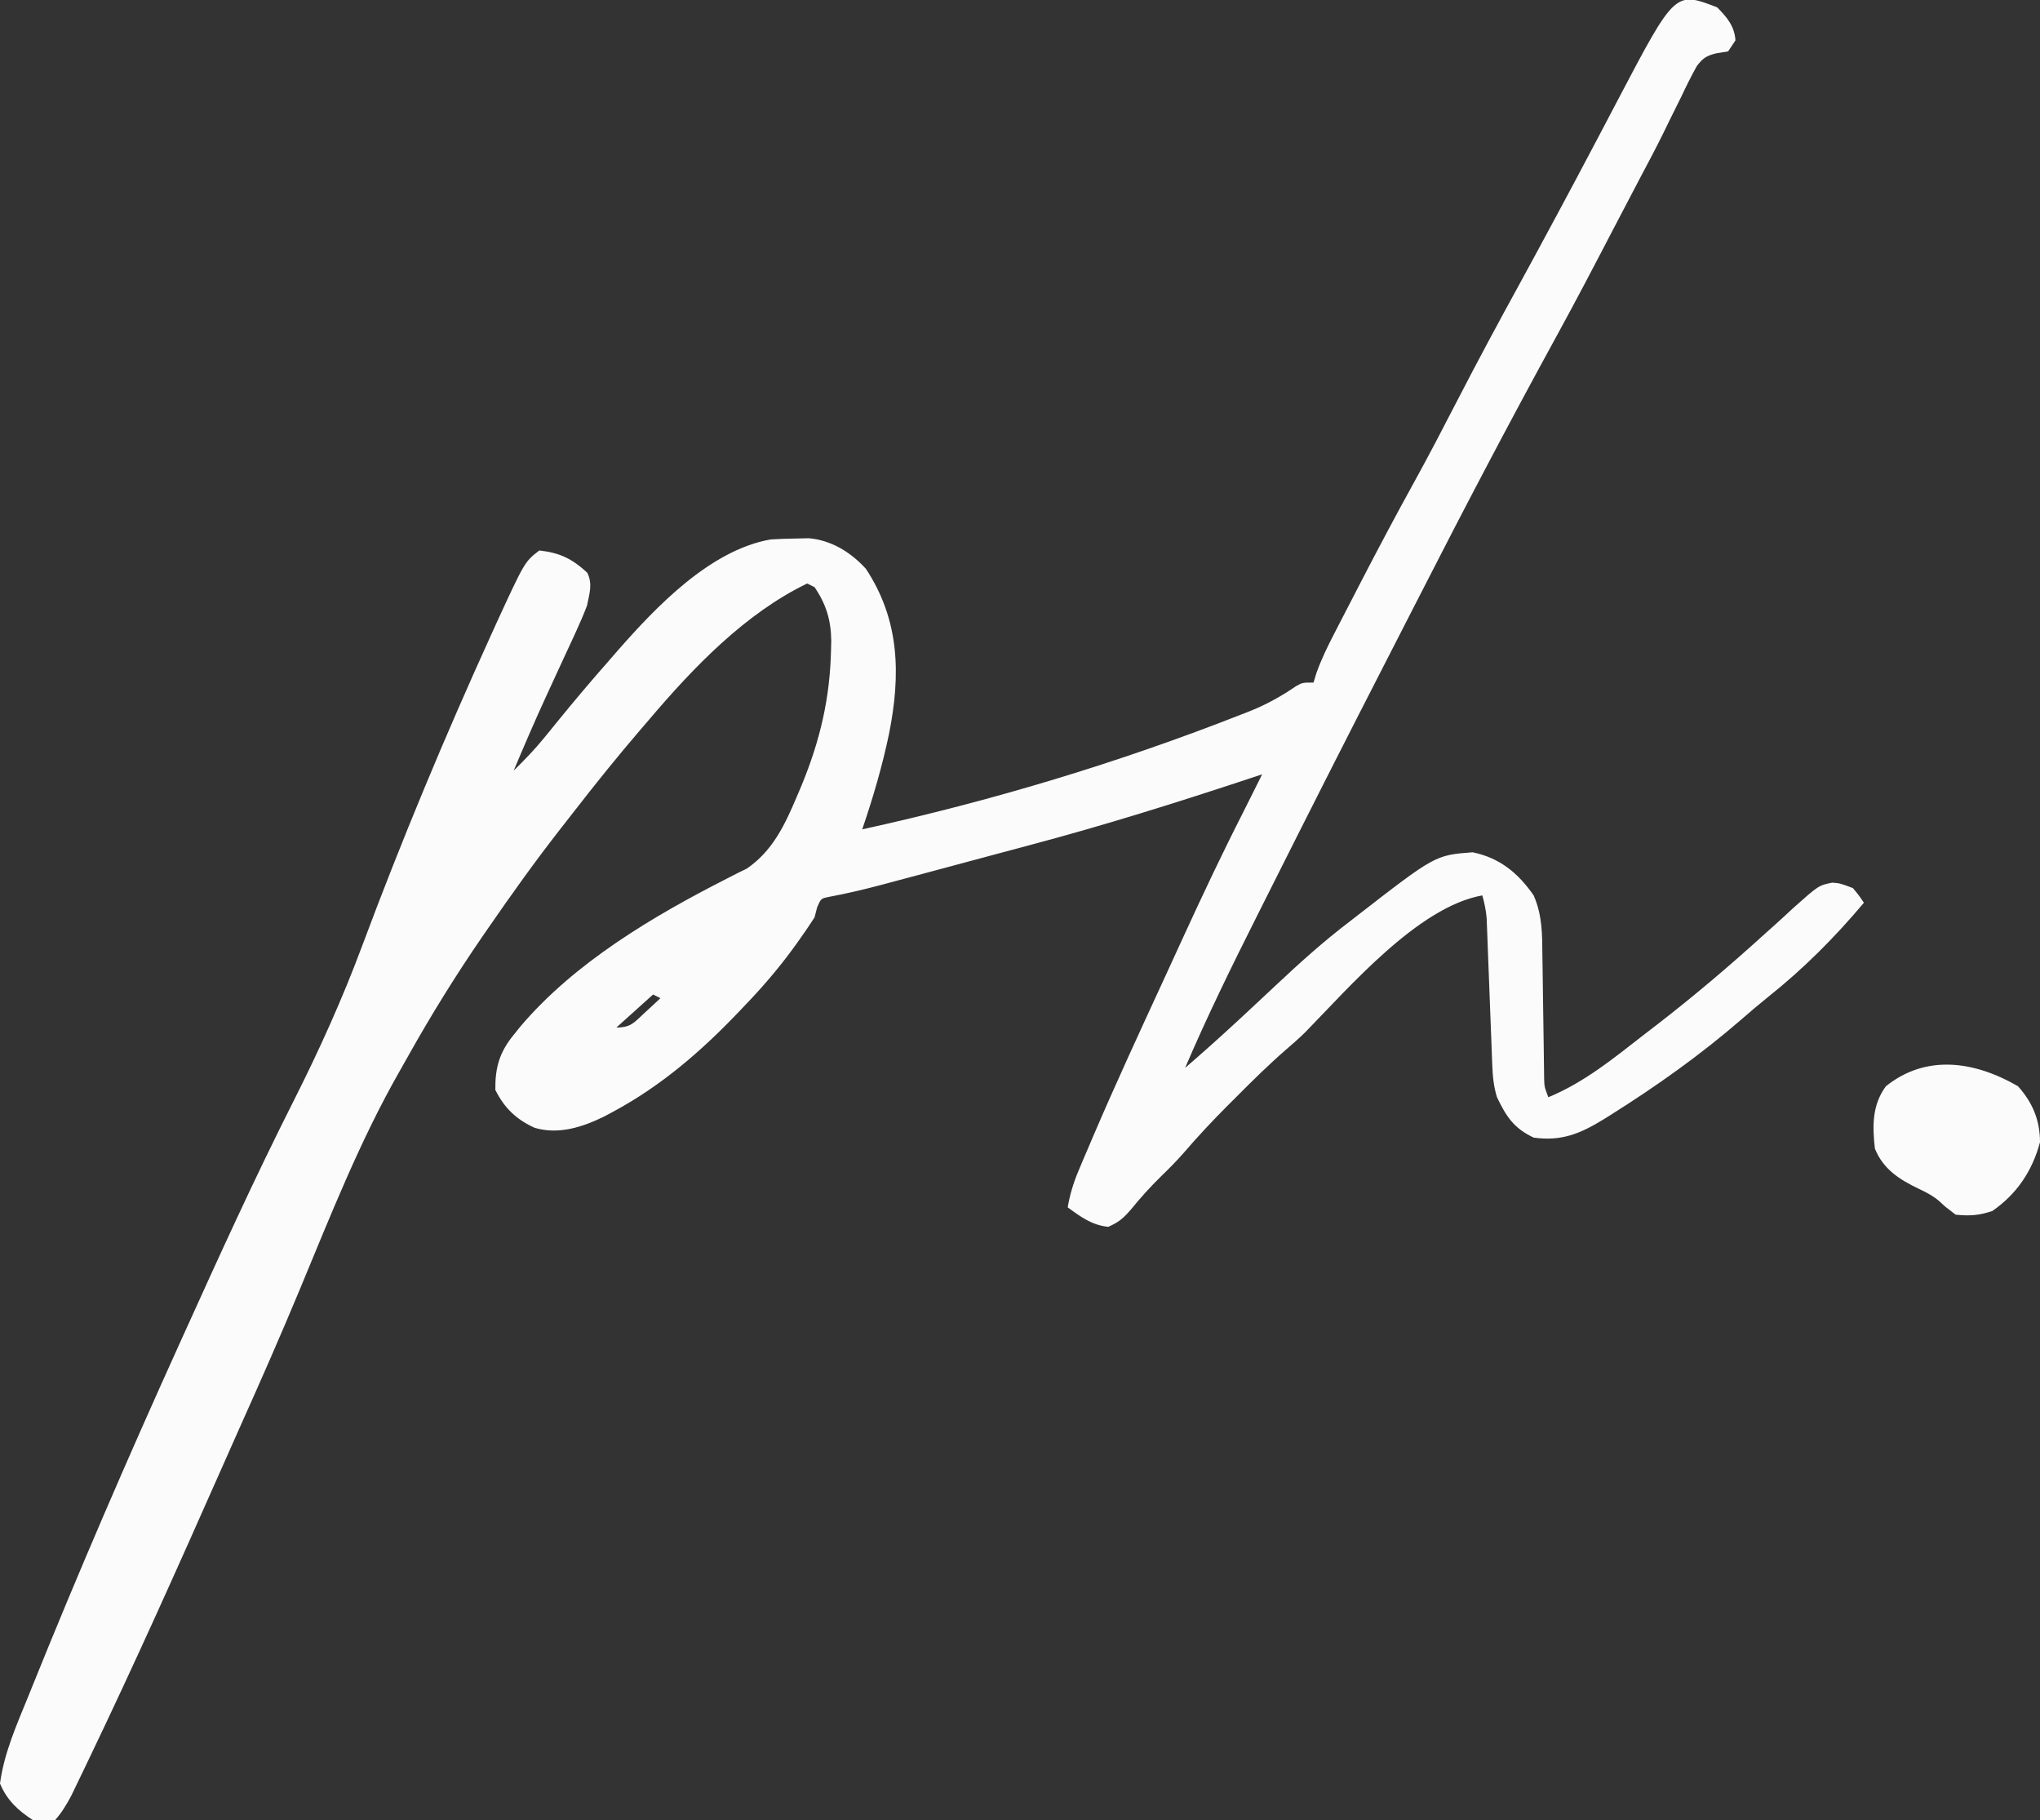 <?xml version="1.0" encoding="UTF-8"?>
<svg version="1.1" xmlns="http://www.w3.org/2000/svg" width="556" height="496">
<rect width="100%" height="100%" fill="#333333" stroke="none"/>
<path d="M0 0 C2.675 2.675 4.742 5.13 5 9 C4.34 9.99 3.68 10.98 3 12 C1.385 12.265 1.385 12.265 -0.262 12.535 C-2.925 13.213 -3.839 13.79 -5.534 16.003 C-7.075 18.77 -8.461 21.573 -9.812 24.438 C-10.86 26.551 -11.908 28.664 -12.957 30.777 C-13.471 31.833 -13.985 32.889 -14.514 33.976 C-16.589 38.198 -18.787 42.349 -21 46.5 C-23.64 51.497 -26.264 56.503 -28.867 61.52 C-33.765 70.956 -38.704 80.363 -43.812 89.688 C-56.571 112.989 -68.913 136.471 -80.984 160.134 C-84.103 166.248 -87.234 172.356 -90.371 178.461 C-101.18 199.512 -111.874 220.62 -122.478 241.775 C-123.424 243.66 -124.37 245.544 -125.318 247.427 C-132.215 261.146 -138.962 274.879 -145 289 C-140.213 284.876 -135.515 280.663 -130.875 276.375 C-130.325 275.867 -129.775 275.359 -129.209 274.836 C-126.262 272.108 -123.326 269.369 -120.402 266.617 C-113.82 260.433 -107.207 254.46 -100 249 C-99.179 248.362 -99.179 248.362 -98.341 247.711 C-76.832 231.026 -76.832 231.026 -66.625 230.25 C-59.251 231.776 -54.231 235.902 -50 242 C-47.61 247.456 -47.672 252.692 -47.621 258.543 C-47.604 259.548 -47.587 260.554 -47.57 261.59 C-47.517 264.789 -47.476 267.988 -47.438 271.188 C-47.394 274.398 -47.347 277.608 -47.295 280.817 C-47.263 282.812 -47.236 284.806 -47.214 286.801 C-47.201 287.702 -47.187 288.603 -47.174 289.532 C-47.164 290.324 -47.155 291.117 -47.145 291.933 C-47.072 294.198 -47.072 294.198 -46 297 C-36.221 292.957 -28.275 286.442 -20 280 C-18.784 279.065 -17.568 278.13 -16.352 277.195 C-6.151 269.315 3.647 260.979 13.188 252.312 C14.365 251.259 14.365 251.259 15.566 250.184 C17.32 248.61 19.055 247.017 20.777 245.41 C27.676 239.269 27.676 239.269 31.367 238.52 C33.5 238.688 33.5 238.688 37 240 C38.719 242.082 38.719 242.082 40 244 C32.073 253.442 23.504 262.028 13.855 269.703 C11.359 271.711 8.932 273.78 6.516 275.883 C-4.531 285.45 -16.448 293.912 -28.812 301.688 C-29.464 302.098 -30.115 302.508 -30.786 302.93 C-37.248 306.909 -42.393 309.062 -50 308 C-55.439 305.434 -57.475 302.238 -60 297 C-60.894 294.073 -61.168 291.348 -61.281 288.295 C-61.336 286.903 -61.336 286.903 -61.393 285.484 C-61.446 283.991 -61.446 283.991 -61.5 282.469 C-61.541 281.441 -61.581 280.413 -61.623 279.353 C-61.797 274.957 -61.96 270.56 -62.125 266.163 C-62.247 262.952 -62.373 259.742 -62.5 256.531 C-62.553 255.039 -62.553 255.039 -62.607 253.516 C-62.663 252.125 -62.663 252.125 -62.719 250.705 C-62.749 249.891 -62.779 249.077 -62.811 248.238 C-62.995 246.06 -63.406 244.1 -64 242 C-81.422 245.097 -100.179 266.953 -112.256 279.288 C-113.99 280.991 -115.787 282.567 -117.637 284.145 C-122.312 288.213 -126.692 292.545 -131.062 296.938 C-131.826 297.697 -132.59 298.457 -133.377 299.24 C-137.578 303.448 -141.595 307.75 -145.474 312.256 C-147.386 314.442 -149.416 316.478 -151.5 318.5 C-154.438 321.373 -157.104 324.306 -159.688 327.5 C-161.824 329.945 -162.913 330.961 -165.938 332.312 C-170.417 331.855 -173.425 329.622 -177 327 C-176.388 323.46 -175.451 320.363 -174.059 317.055 C-173.648 316.078 -173.238 315.102 -172.815 314.096 C-172.36 313.033 -171.906 311.97 -171.438 310.875 C-170.958 309.748 -170.478 308.62 -169.984 307.459 C-163.888 293.25 -157.406 279.214 -150.926 265.177 C-149.139 261.305 -147.363 257.429 -145.59 253.551 C-140.264 241.923 -134.81 230.395 -129 219 C-127.329 215.669 -125.664 212.335 -124 209 C-124.969 209.322 -125.938 209.643 -126.936 209.975 C-147.073 216.644 -167.21 222.968 -187.722 228.395 C-191.298 229.345 -194.87 230.307 -198.443 231.268 C-203.545 232.64 -208.647 234.008 -213.75 235.375 C-214.74 235.64 -215.73 235.906 -216.75 236.179 C-219.598 236.942 -222.447 237.702 -225.297 238.461 C-226.143 238.688 -226.988 238.914 -227.86 239.148 C-232.632 240.416 -237.392 241.528 -242.248 242.436 C-244.251 242.865 -244.251 242.865 -245.277 245.207 C-245.516 246.129 -245.754 247.05 -246 248 C-247.476 250.285 -248.969 252.489 -250.562 254.688 C-251.009 255.306 -251.456 255.925 -251.917 256.562 C-255.937 262.047 -260.281 267.101 -265 272 C-265.478 272.504 -265.956 273.008 -266.449 273.527 C-276.751 284.349 -287.748 293.907 -301 301 C-301.748 301.401 -302.495 301.802 -303.266 302.215 C-309.21 305.135 -315.699 307.259 -322.27 305.336 C-327.284 303.047 -330.509 299.981 -333 295 C-333.061 288.924 -331.887 284.762 -328 280 C-327.415 279.273 -326.83 278.546 -326.227 277.797 C-311.458 260.338 -289.948 247.607 -269.762 237.355 C-268.809 236.867 -267.856 236.378 -266.875 235.875 C-266.068 235.481 -265.261 235.086 -264.43 234.68 C-257.408 229.826 -254.128 222.865 -250.875 215.188 C-250.443 214.171 -250.01 213.155 -249.565 212.108 C-244.5 199.827 -241.741 188.169 -241.5 174.875 C-241.481 174.105 -241.462 173.335 -241.443 172.542 C-241.507 167.015 -242.853 162.591 -246 158 C-246.66 157.67 -247.32 157.34 -248 157 C-264.914 165.171 -279.017 179.883 -291 194 C-292.234 195.435 -292.234 195.435 -293.492 196.898 C-299.756 204.21 -305.782 211.683 -311.677 219.294 C-312.943 220.926 -314.217 222.552 -315.492 224.176 C-322.298 232.906 -328.716 241.888 -335 251 C-335.503 251.729 -336.006 252.458 -336.525 253.208 C-343.801 263.799 -350.517 274.629 -356.792 285.842 C-357.537 287.173 -358.287 288.502 -359.044 289.826 C-369.892 308.801 -377.996 329.44 -386.382 349.593 C-391.51 361.916 -396.879 374.121 -402.344 386.298 C-404.157 390.346 -405.952 394.401 -407.746 398.457 C-419.458 424.926 -431.285 451.343 -443.812 477.438 C-444.108 478.055 -444.403 478.673 -444.707 479.31 C-445.535 481.041 -446.371 482.769 -447.207 484.496 C-447.676 485.467 -448.145 486.439 -448.628 487.439 C-449.923 489.857 -451.184 491.945 -453 494 C-455.75 494.625 -455.75 494.625 -459 494 C-463.066 491.374 -466.148 488.52 -468 484 C-466.869 475.573 -463.367 467.827 -460.188 460 C-459.891 459.264 -459.594 458.528 -459.289 457.769 C-446.576 426.229 -433.039 394.971 -419 364 C-418.701 363.34 -418.403 362.681 -418.095 362.001 C-408.358 340.499 -398.598 319.002 -387.938 297.938 C-381.01 284.196 -374.686 270.216 -369.312 255.794 C-358.591 227.064 -346.765 198.719 -334.062 170.812 C-333.408 169.37 -333.408 169.37 -332.74 167.898 C-324.997 151.072 -324.997 151.072 -321 148 C-315.358 148.647 -312.07 150.26 -307.934 154.074 C-306.431 157.173 -307.353 159.678 -308 163 C-308.899 165.358 -309.889 167.683 -310.949 169.973 C-311.244 170.618 -311.539 171.263 -311.843 171.927 C-312.783 173.976 -313.735 176.019 -314.688 178.062 C-315.924 180.739 -317.155 183.419 -318.387 186.098 C-318.688 186.751 -318.99 187.405 -319.301 188.078 C-322.33 194.664 -325.183 201.321 -328 208 C-325.079 205.129 -322.278 202.254 -319.695 199.074 C-319.111 198.359 -318.527 197.645 -317.926 196.908 C-317.332 196.175 -316.737 195.443 -316.125 194.688 C-311.521 189.027 -306.83 183.469 -302 178 C-300.879 176.704 -300.879 176.704 -299.734 175.383 C-289.192 163.388 -274.563 147.962 -258 145 C-255.711 144.857 -253.418 144.78 -251.125 144.75 C-249.931 144.724 -248.738 144.698 -247.508 144.672 C-241.355 145.247 -236.15 148.458 -232 153 C-222.754 167.01 -222.49 181.873 -225.688 197.938 C-227.535 206.816 -230.077 215.422 -233 224 C-197.72 216.26 -163.128 205.85 -129.5 192.625 C-128.354 192.179 -128.354 192.179 -127.185 191.724 C-122.692 189.904 -118.749 187.704 -114.744 184.966 C-113 184 -113 184 -110 184 C-109.747 183.164 -109.493 182.328 -109.232 181.467 C-107.875 177.649 -106.152 174.118 -104.289 170.531 C-103.743 169.468 -103.743 169.468 -103.186 168.384 C-102.004 166.087 -100.815 163.793 -99.625 161.5 C-98.801 159.904 -97.977 158.309 -97.153 156.713 C-92.331 147.392 -87.414 138.131 -82.338 128.945 C-78.434 121.86 -74.705 114.691 -71 107.5 C-65.337 96.515 -59.489 85.647 -53.541 74.815 C-50.776 69.763 -48.043 64.695 -45.312 59.625 C-44.74 58.563 -44.168 57.502 -43.578 56.408 C-40.216 50.16 -36.885 43.898 -33.578 37.621 C-32.82 36.185 -32.062 34.748 -31.303 33.312 C-29.847 30.552 -28.396 27.789 -26.948 25.024 C-11.462 -4.424 -11.462 -4.424 0 0 Z M-290 269 C-293.3 271.97 -296.6 274.94 -300 278 C-296.039 278 -295.171 276.651 -292.312 274 C-291.504 273.257 -290.696 272.515 -289.863 271.75 C-289.248 271.173 -288.634 270.595 -288 270 C-288.66 269.67 -289.32 269.34 -290 269 Z " fill="#FBFBFB" transform="translate(468,2)"/>
<path d="M0 0 C3.979 4.452 6 9.254 6 15.25 C3.913 23.074 -0.34 29.412 -7 34 C-10.653 35.218 -13.158 35.391 -17 35 C-19.938 32.75 -19.938 32.75 -21.398 31.363 C-23.188 29.84 -24.939 28.936 -27.062 27.938 C-32.346 25.417 -36.742 22.585 -39 17 C-39.689 10.829 -39.788 5.176 -36 0 C-24.951 -8.839 -11.741 -6.803 0 0 Z " fill="#FBFBFB" transform="translate(550,296)"/>
</svg>

